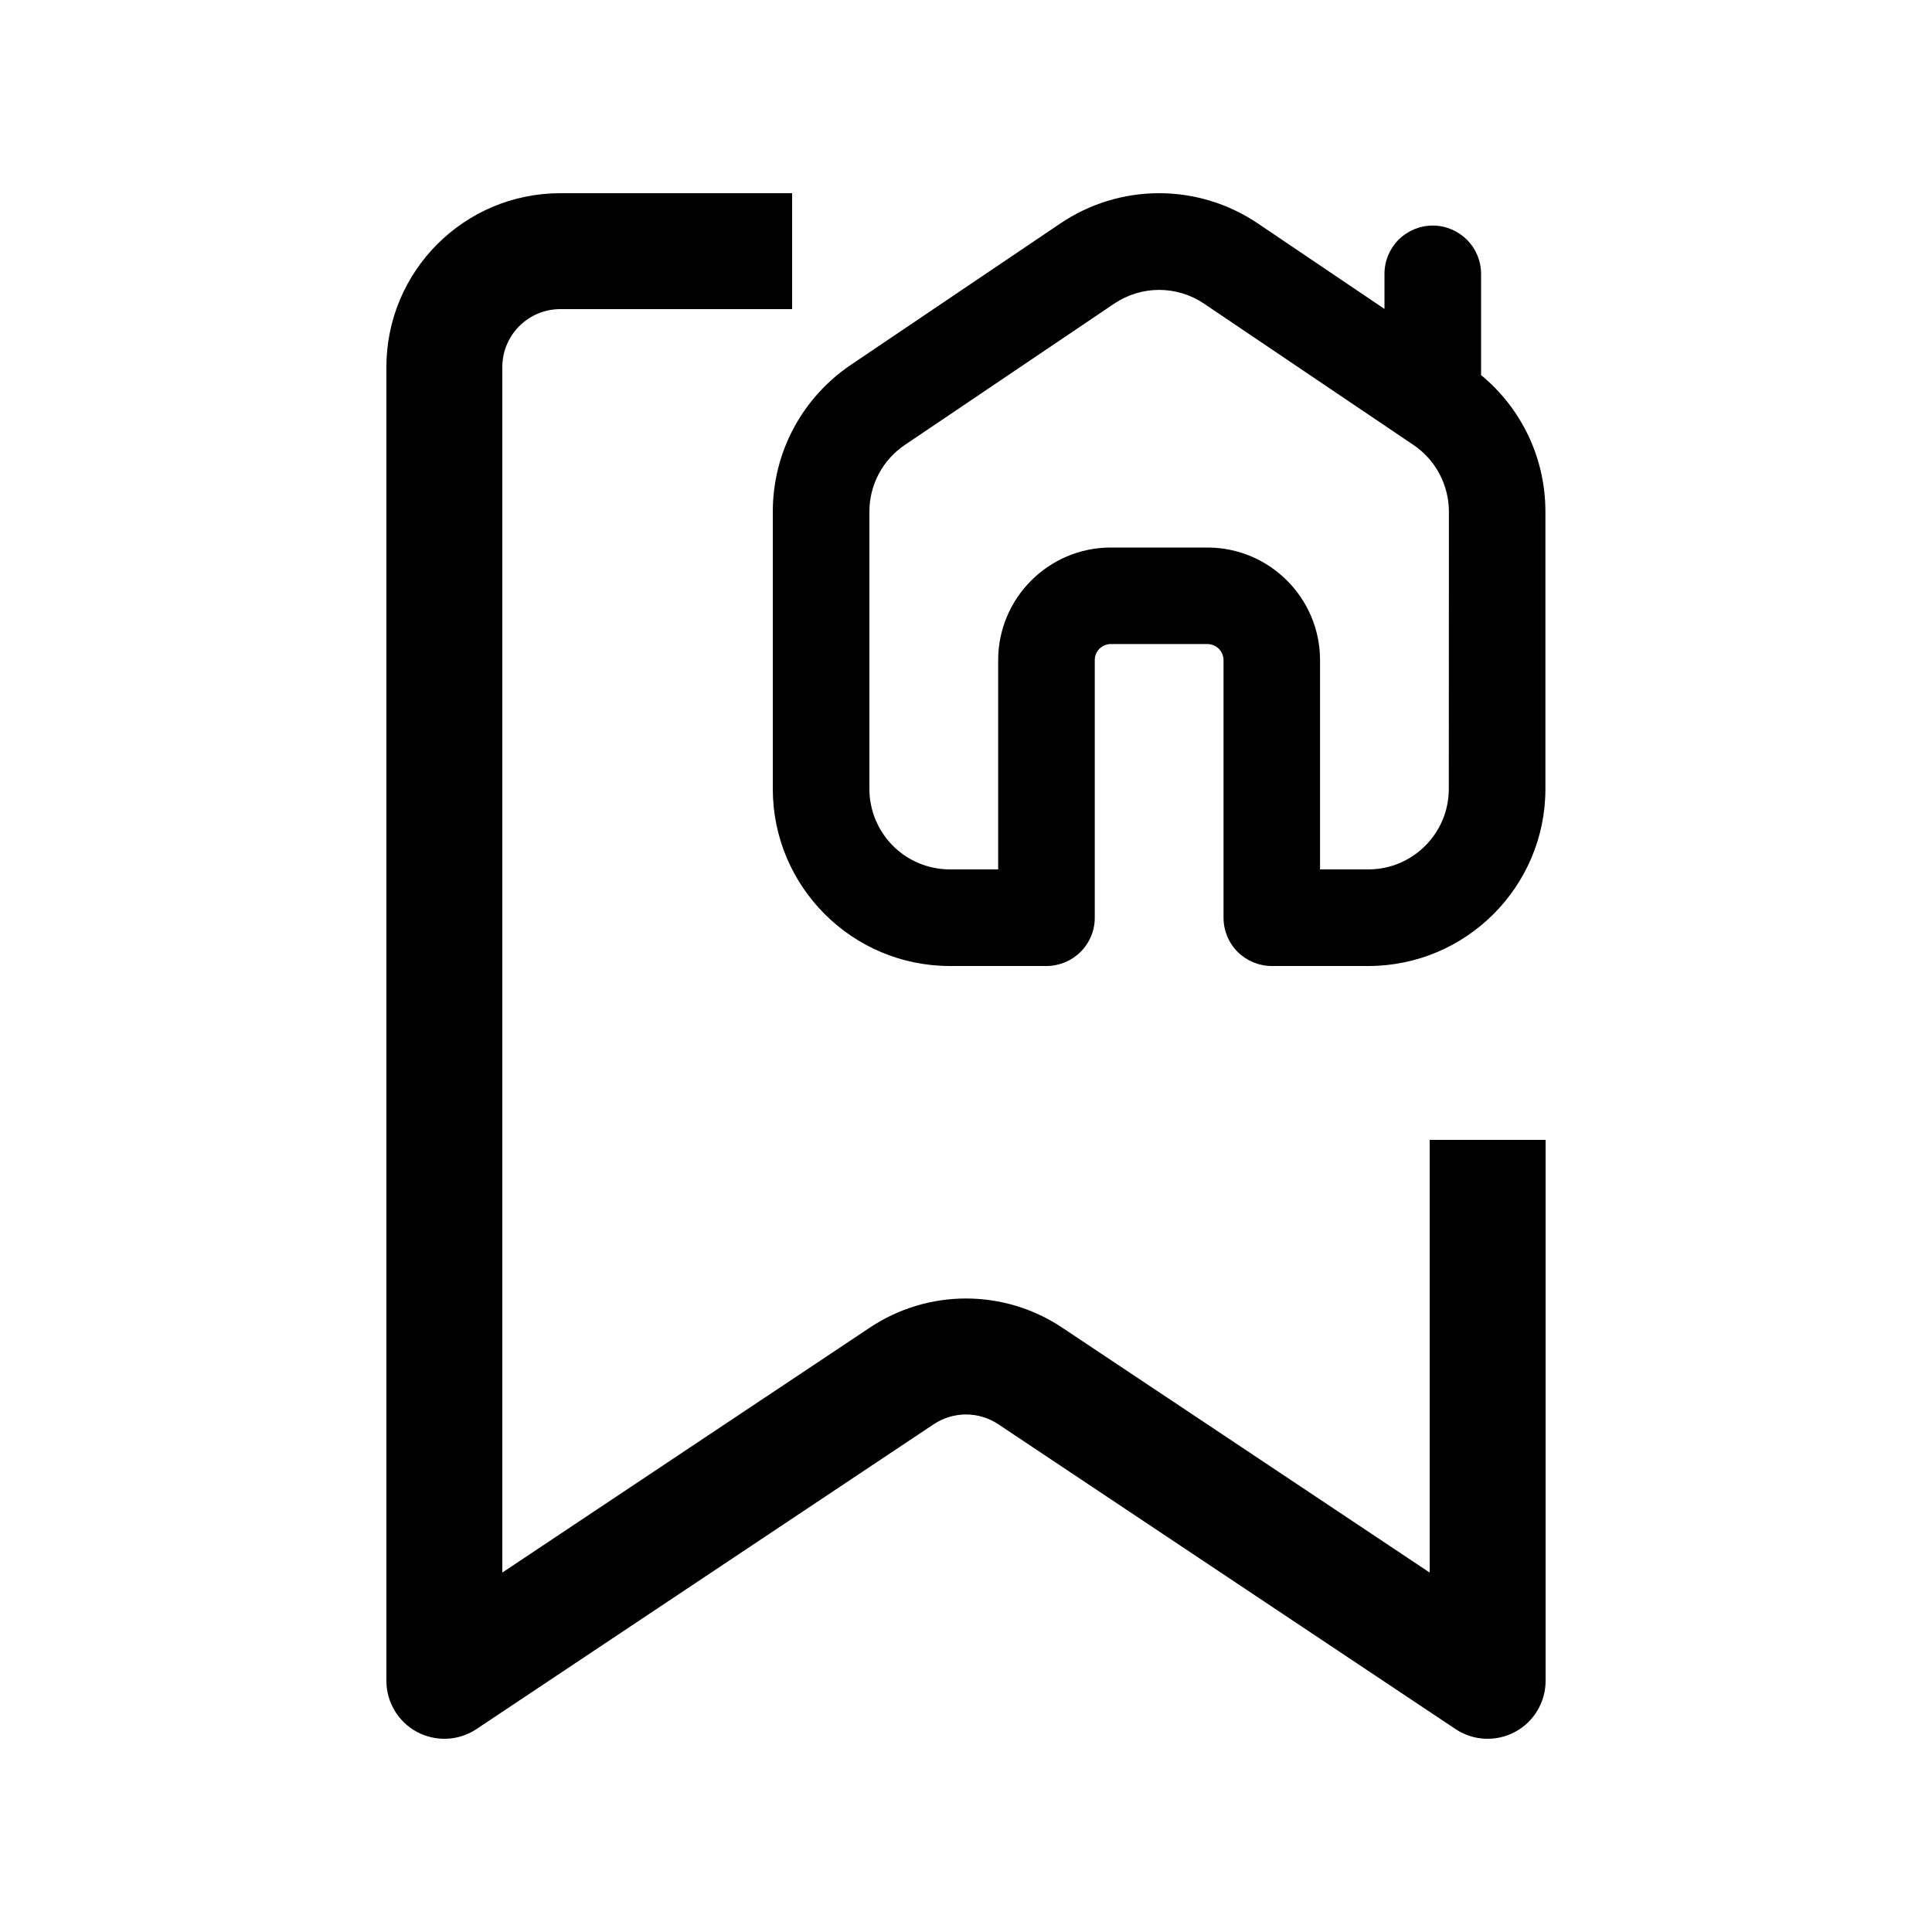 <svg width="20" height="20" viewBox="0 0 20 20" fill="none" xmlns="http://www.w3.org/2000/svg"><path d="M5.8 2H8.2V3.2H5.8C5.469 3.2 5.2 3.469 5.2 3.8V16.279L9.002 13.745C9.606 13.341 10.394 13.341 10.998 13.745L14.8 16.279V11.8H16V17.4C16 17.621 15.878 17.825 15.683 17.929C15.488 18.033 15.251 18.022 15.067 17.899L10.333 14.743C10.131 14.609 9.869 14.609 9.667 14.743L4.933 17.899C4.749 18.022 4.512 18.033 4.317 17.929C4.122 17.825 4 17.621 4 17.4V3.8C4 2.806 4.806 2 5.8 2Z" fill="currentColor"/><path d="M15.332 3.883V2.835C15.332 2.702 15.279 2.575 15.185 2.481C15.091 2.388 14.964 2.335 14.832 2.335C14.699 2.335 14.572 2.388 14.478 2.481C14.385 2.575 14.332 2.702 14.332 2.835V3.198L13.024 2.315C12.722 2.11 12.365 2 11.999 2C11.633 2 11.276 2.11 10.974 2.315L8.808 3.777C8.559 3.945 8.355 4.171 8.214 4.436C8.073 4.701 8 4.996 8 5.296V8.167C8 9.178 8.822 10 9.833 10H10.833C10.965 10 11.092 9.947 11.186 9.854C11.28 9.76 11.333 9.633 11.333 9.5V6.834C11.333 6.79 11.35 6.747 11.381 6.716C11.413 6.685 11.455 6.667 11.499 6.667H12.499C12.543 6.667 12.586 6.685 12.617 6.716C12.648 6.747 12.666 6.79 12.666 6.834V9.5C12.666 9.633 12.718 9.76 12.812 9.854C12.906 9.947 13.033 10 13.165 10H14.165C15.176 10 15.998 9.178 15.998 8.167V5.296C15.998 5.026 15.939 4.759 15.824 4.515C15.708 4.27 15.54 4.054 15.332 3.883ZM14.998 8.167C14.998 8.626 14.625 9 14.165 9H13.665V6.834C13.665 6.191 13.142 5.668 12.499 5.668H11.499C10.856 5.668 10.333 6.191 10.333 6.834V9H9.833C9.612 9 9.4 8.912 9.244 8.756C9.088 8.6 9 8.388 9 8.167V5.296C9 5.019 9.137 4.761 9.367 4.606L11.533 3.144C11.671 3.051 11.833 3.001 11.999 3.001C12.165 3.001 12.328 3.051 12.465 3.144L14.632 4.606C14.745 4.682 14.837 4.785 14.901 4.905C14.965 5.026 14.999 5.16 14.999 5.296L14.998 8.167Z" fill="currentColor"/></svg>